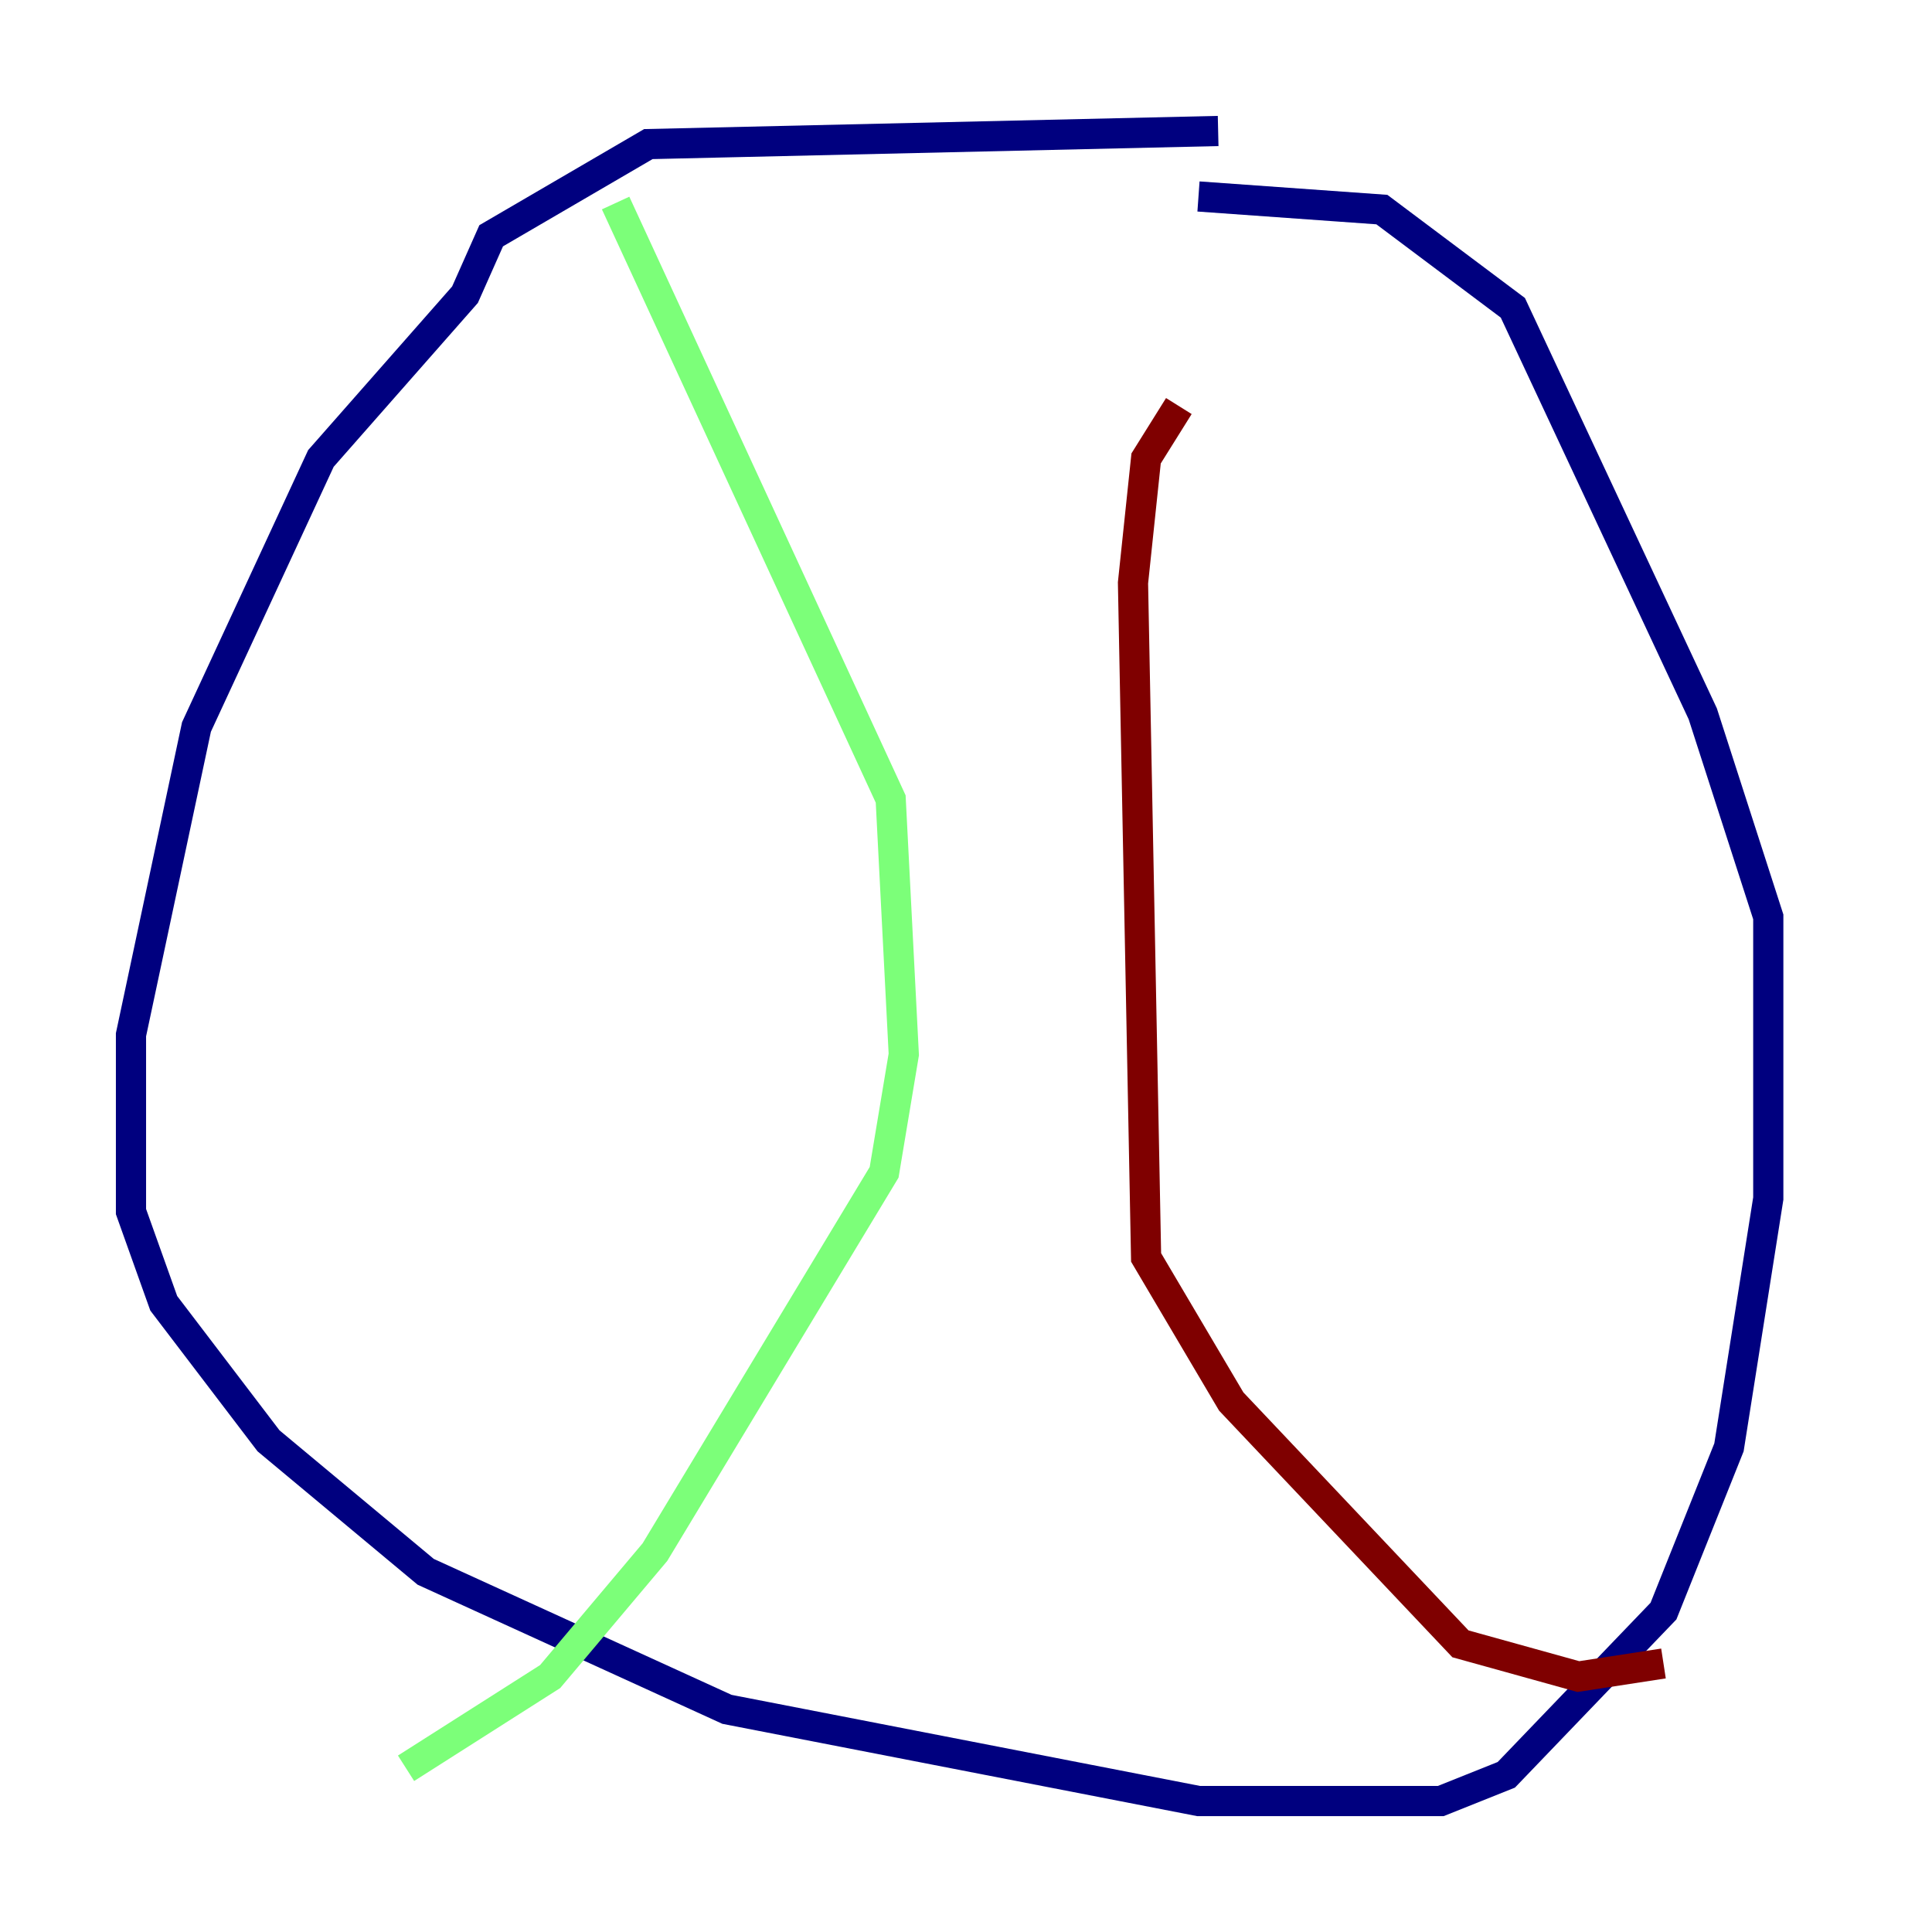 <?xml version="1.0" encoding="utf-8" ?>
<svg baseProfile="tiny" height="128" version="1.2" viewBox="0,0,128,128" width="128" xmlns="http://www.w3.org/2000/svg" xmlns:ev="http://www.w3.org/2001/xml-events" xmlns:xlink="http://www.w3.org/1999/xlink"><defs /><polyline fill="none" points="80.705,8.678 42.956,9.546 32.542,15.62 30.807,19.525 21.261,30.373 13.017,48.163 8.678,68.556 8.678,80.271 10.848,86.346 17.79,95.458 28.203,104.136 48.163,113.248 79.403,119.322 95.458,119.322 99.797,117.586 110.21,106.739 114.549,95.891 117.153,79.403 117.153,60.746 112.814,47.295 100.231,20.393 91.552,13.885 79.403,13.017" stroke="#00007f" stroke-width="2" /><polyline fill="none" points="40.786,13.451 59.01,52.936 59.878,69.858 58.576,77.668 43.39,102.834 36.447,111.078 26.902,117.153" stroke="#7cff79" stroke-width="2" /><polyline fill="none" points="78.102,26.902 75.932,30.373 75.064,38.617 75.932,83.308 81.573,92.854 96.759,108.909 104.57,111.078 110.21,110.21" stroke="#7f0000" stroke-width="2" /></svg>